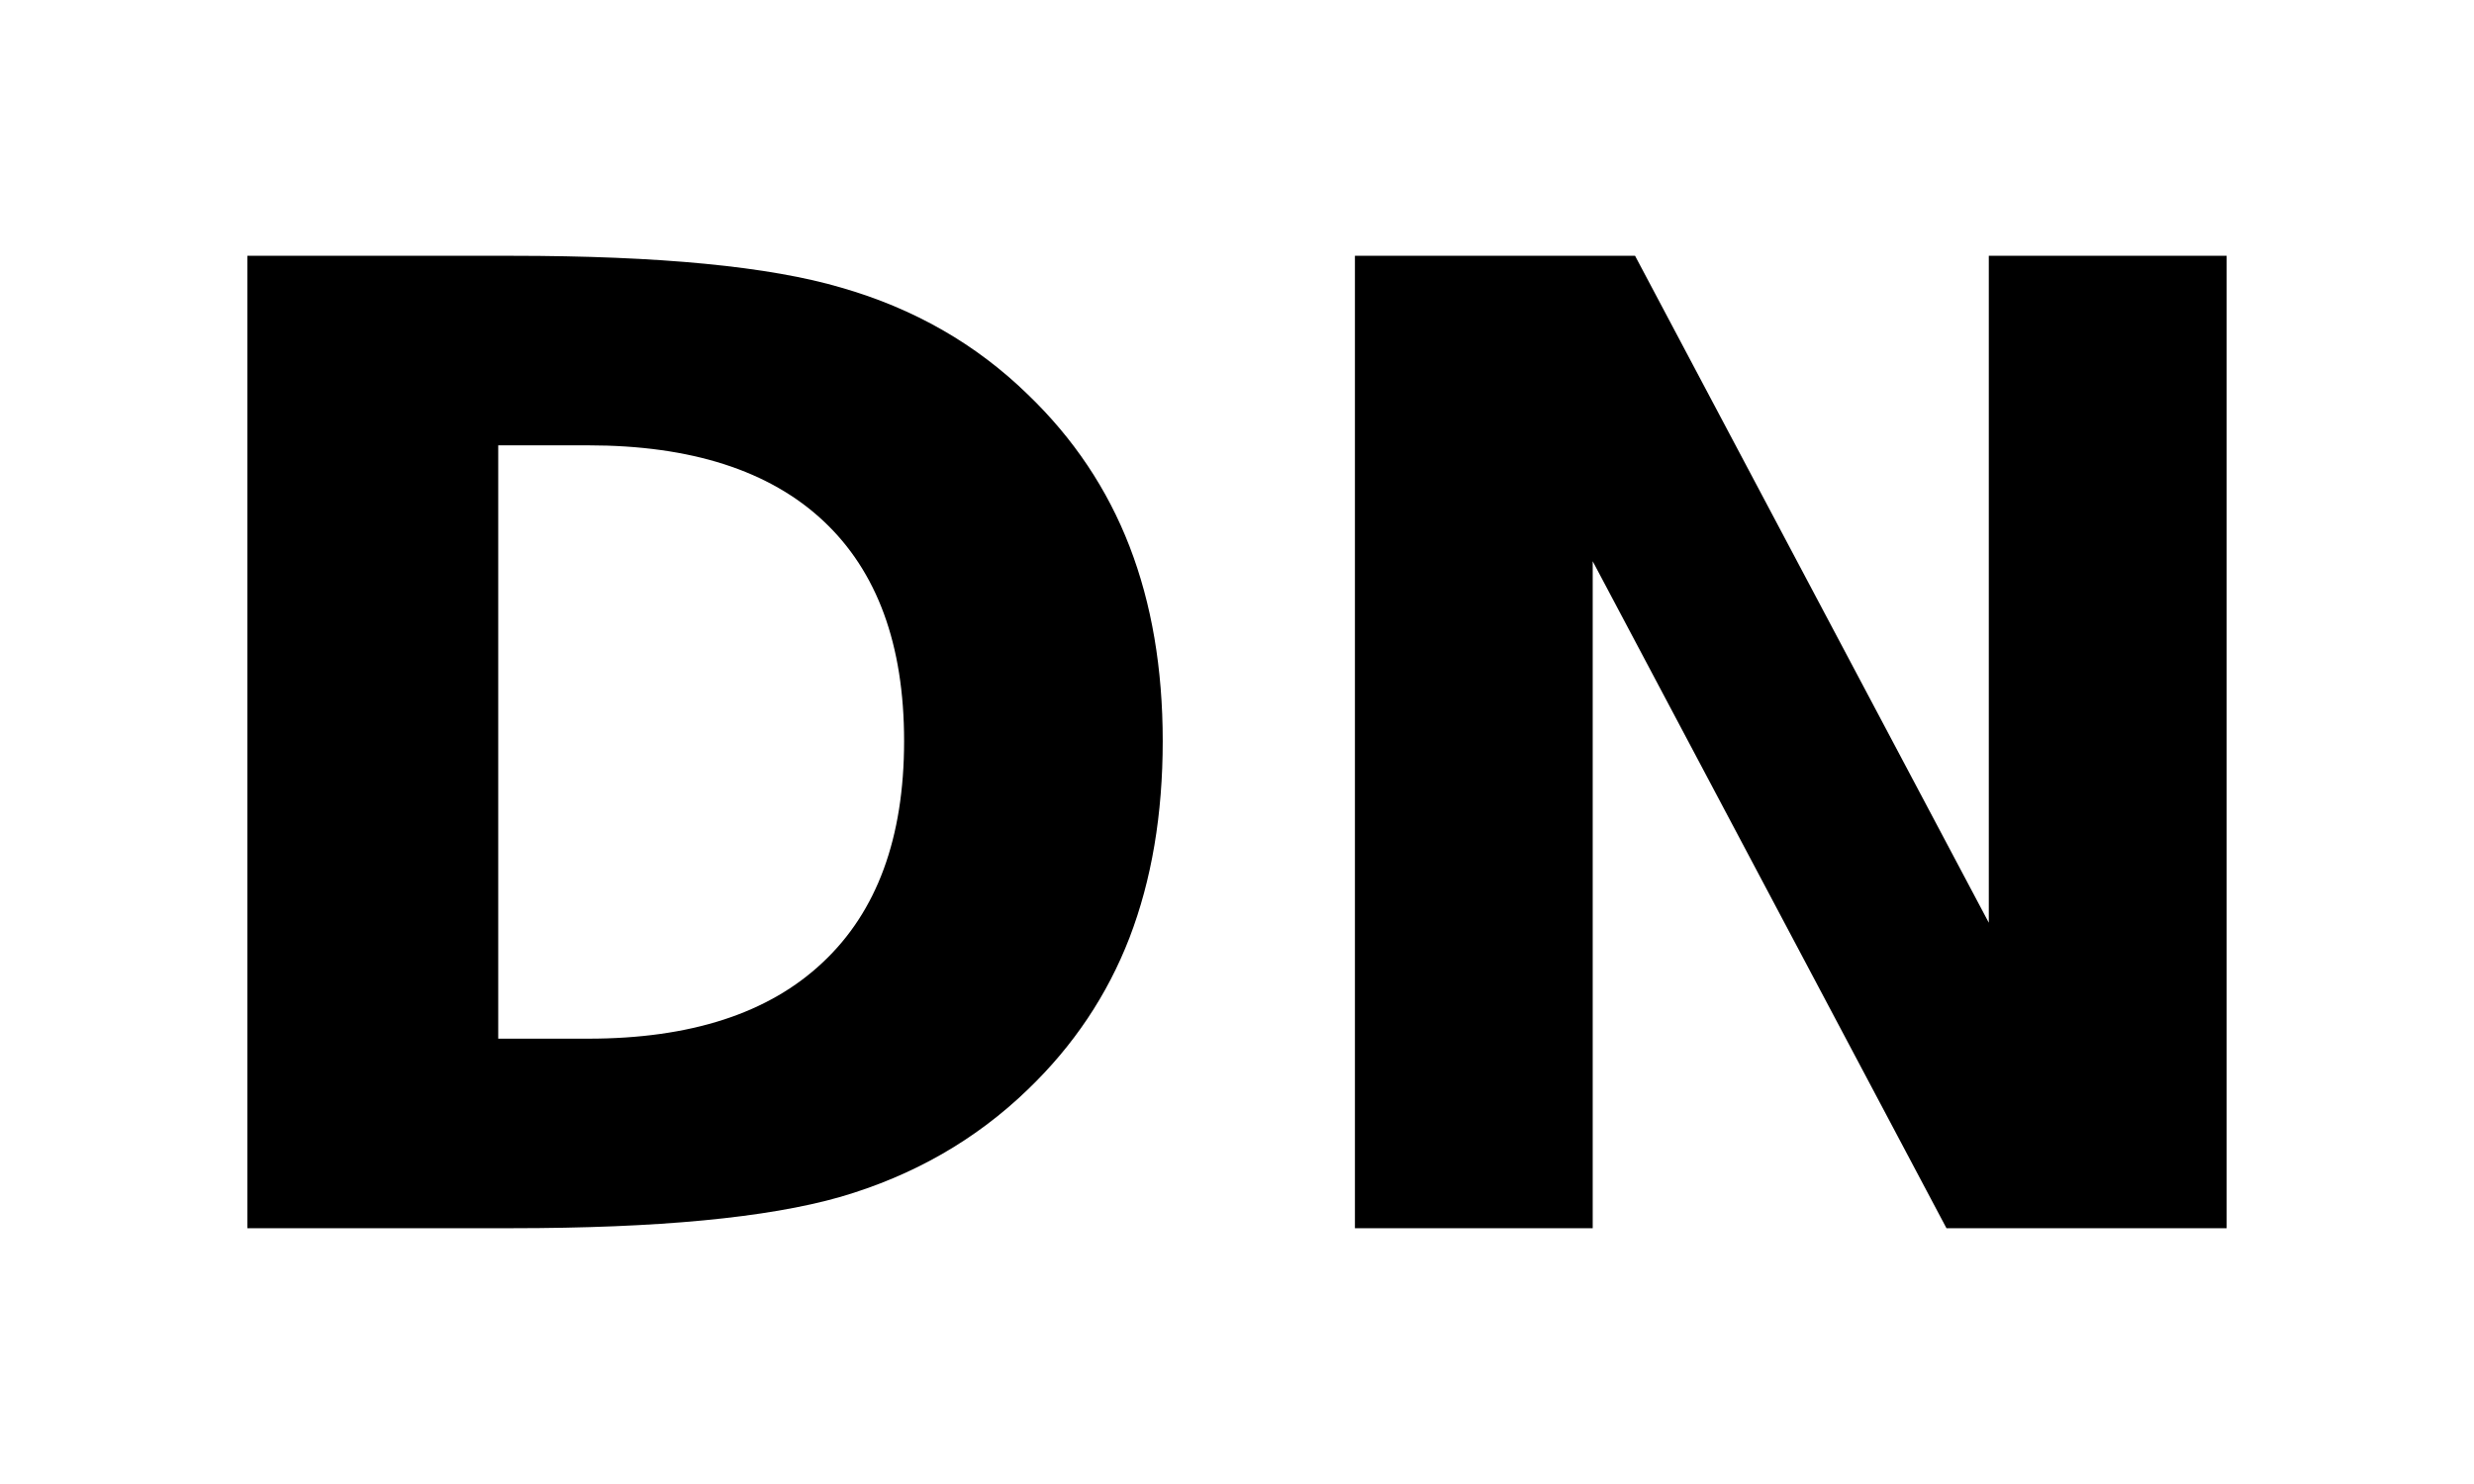 <?xml version="1.0" encoding="UTF-8" standalone="no"?>
<svg xmlns="http://www.w3.org/2000/svg" viewBox="0 0 250 150" height="150" width="250"><g transform="translate(0,-902.362)"><path d="m 50.346,947.375 0,59.974 9.085,0 q 15.537,0 23.7,-7.702 8.229,-7.702 8.229,-22.383 0,-14.615 -8.163,-22.251 -8.163,-7.637 -23.766,-7.637 l -9.085,0 z M 25,928.218 l 26.728,0 q 22.383,0 33.311,3.226 10.994,3.16 18.828,10.797 6.912,6.649 10.27,15.339 3.357,8.69 3.357,19.684 0,11.126 -3.357,19.881 -3.357,8.69 -10.27,15.339 -7.9,7.637 -18.96,10.862 -11.06,3.16 -33.18,3.16 l -26.728,0 0,-98.288 z" /><path d="m 136.916,928.218 28.308,0 35.747,67.413 0,-67.413 24.029,0 0,98.288 -28.308,0 -35.747,-67.413 0,67.413 -24.029,0 0,-98.288 z" /></g></svg>
